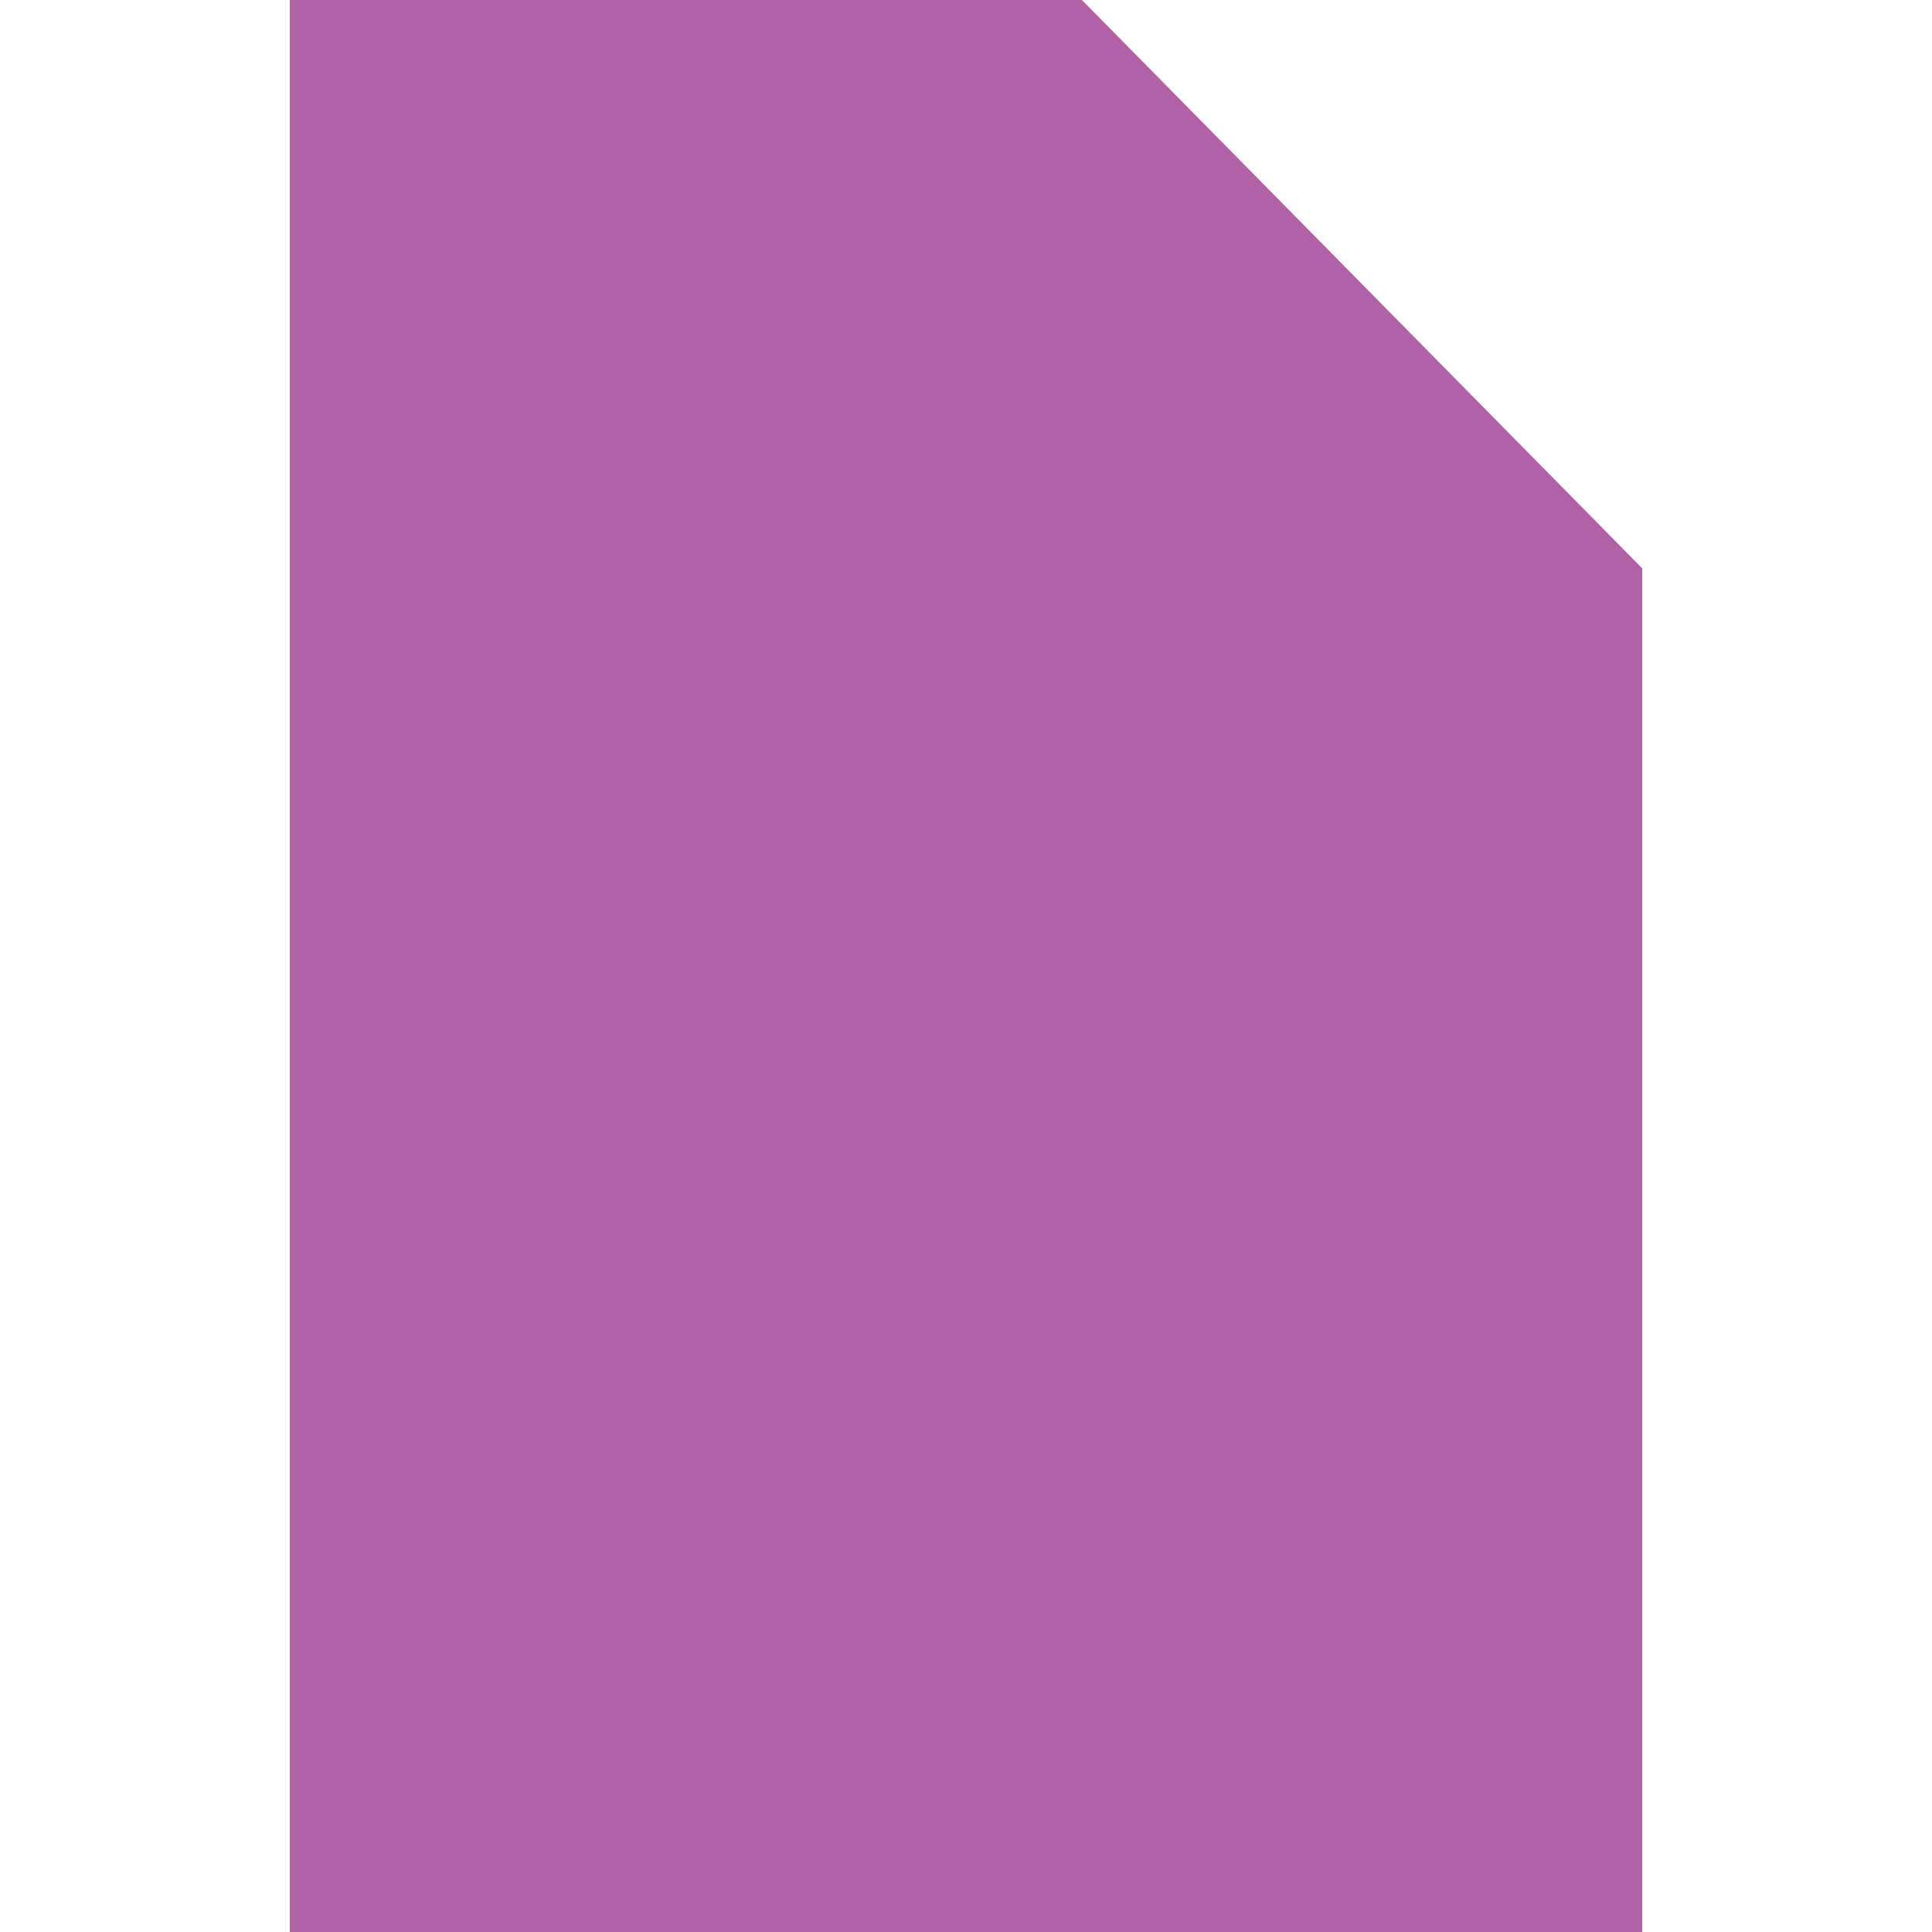 <svg id="Layer_1" data-name="Layer 1" xmlns="http://www.w3.org/2000/svg" viewBox="0 0 12 12"><defs><style>.cls-1{fill:#b162a7;}</style></defs><path id="Path_116" data-name="Path 116" class="cls-1" d="M1.8,0V12h8.4V3.53L6.72,0Z"/></svg>